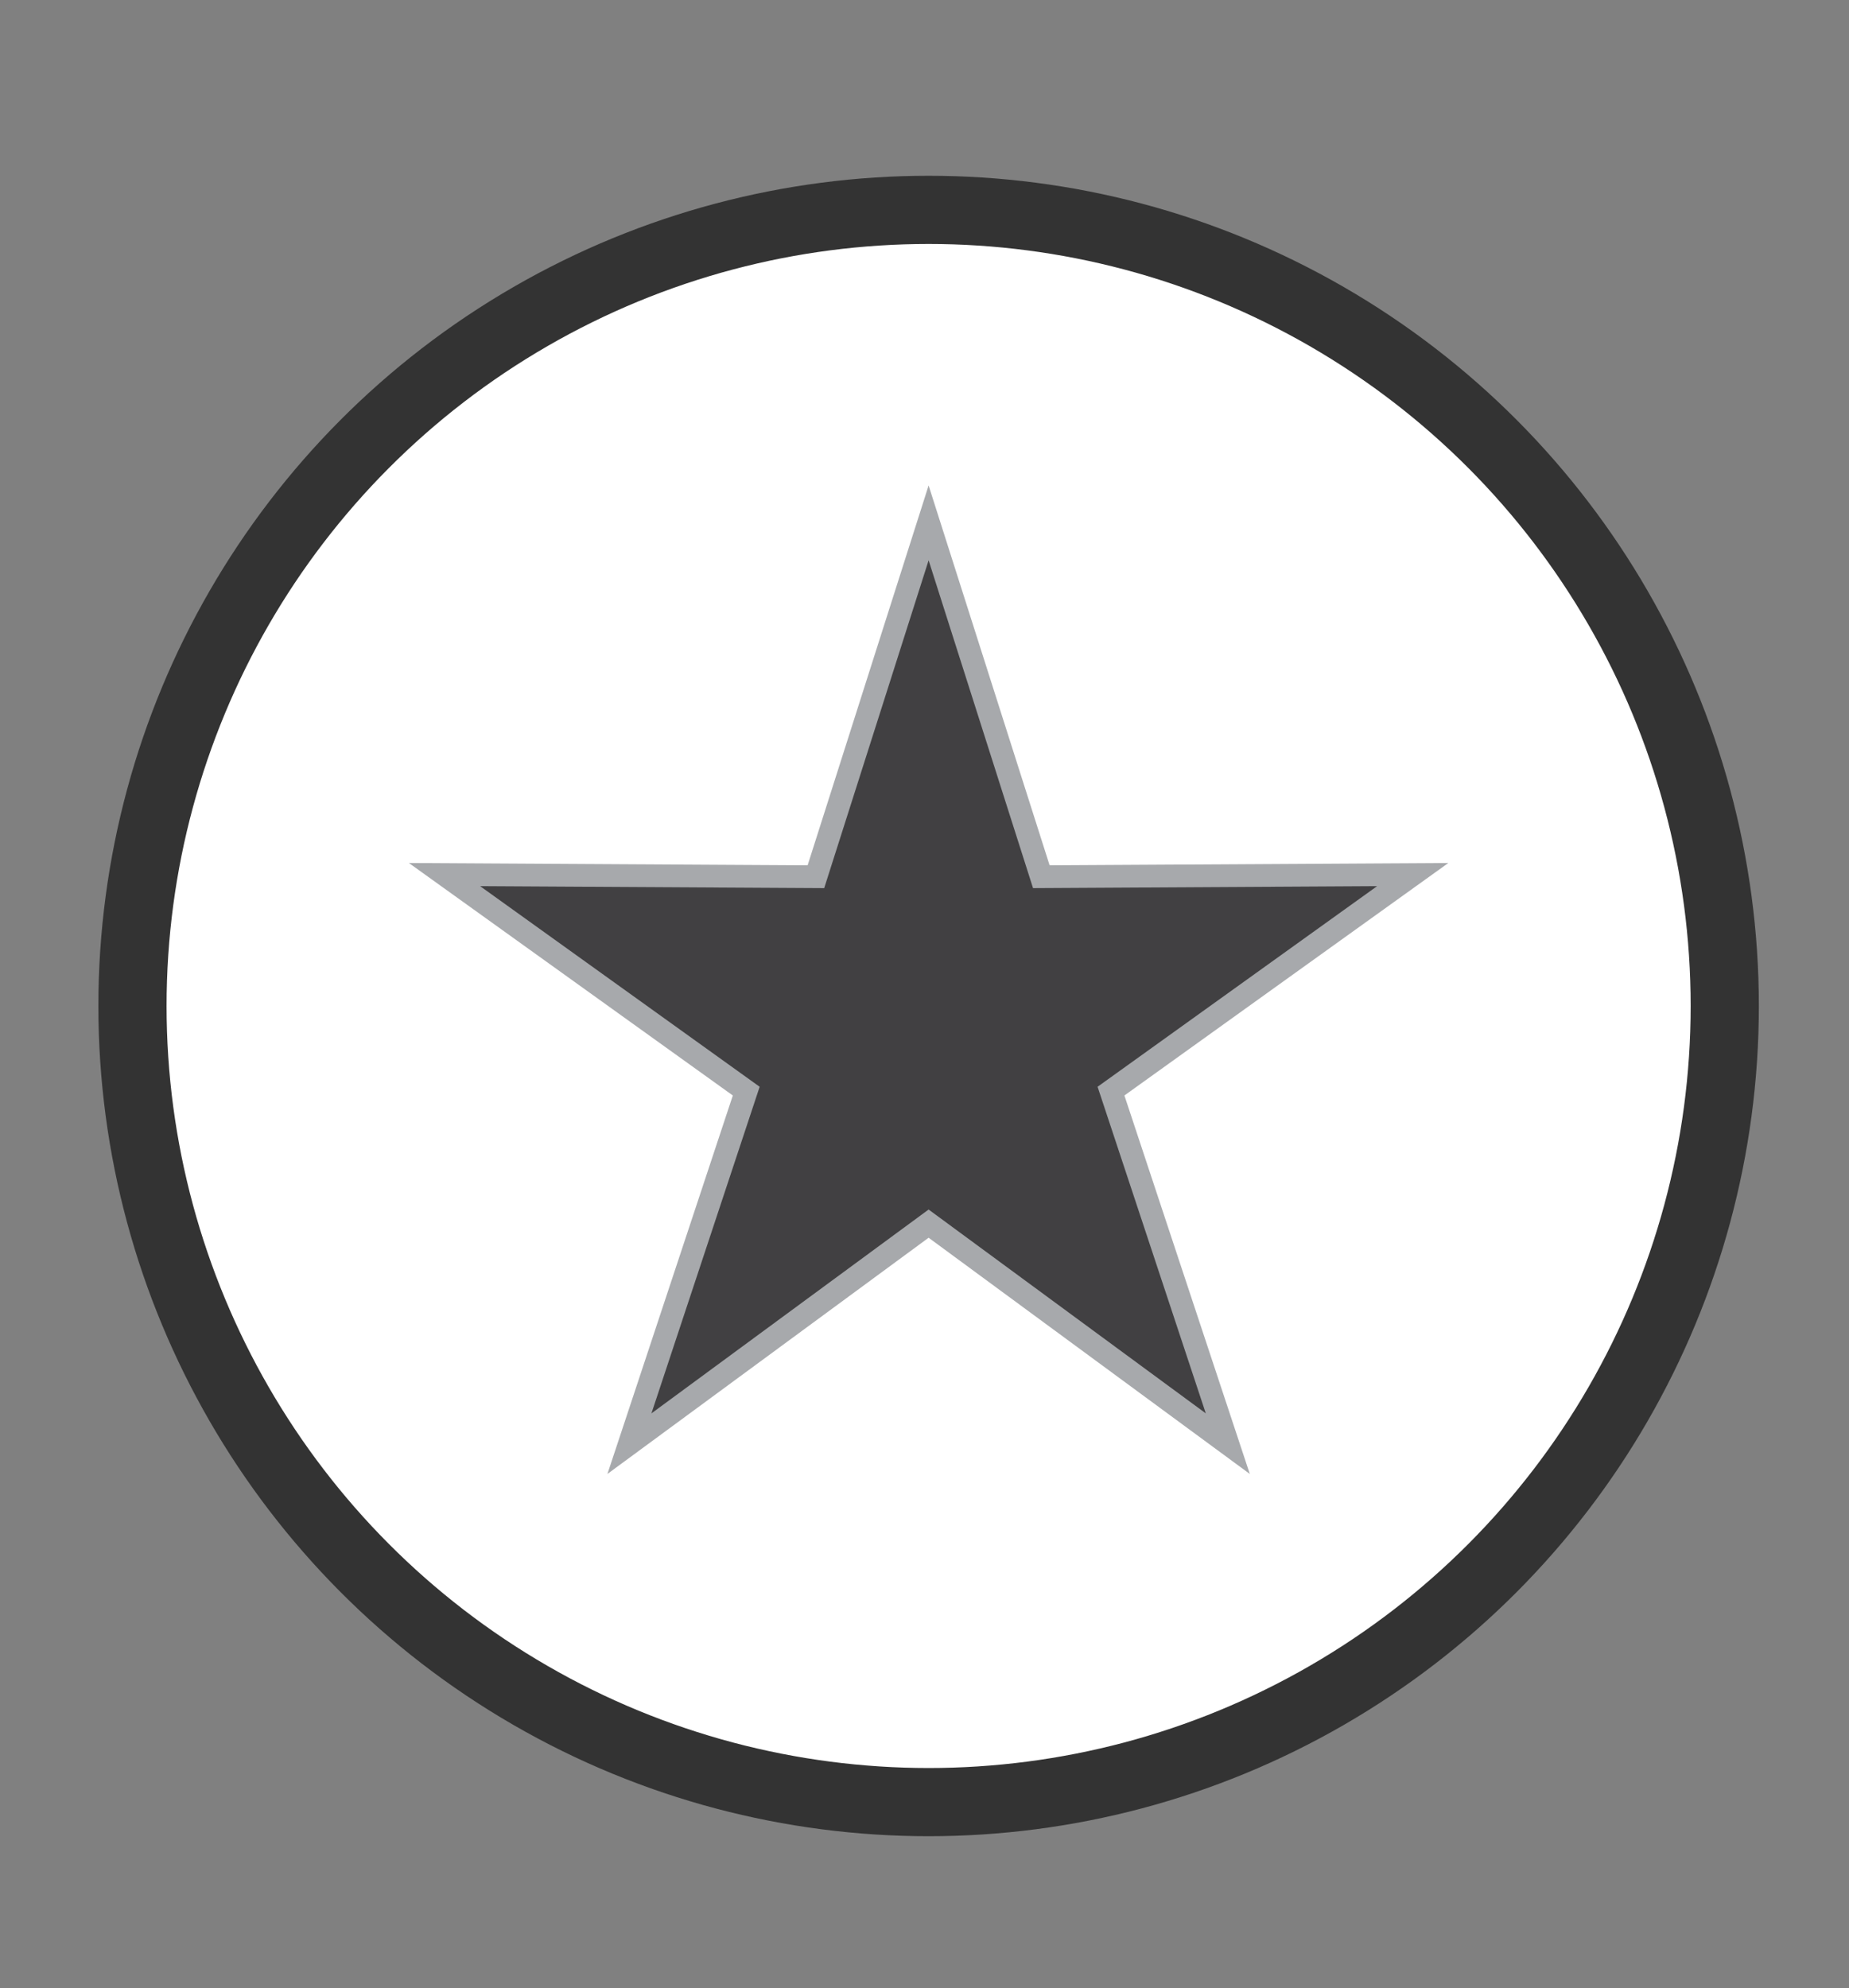 <?xml version="1.0" encoding="utf-8"?>
<!-- Generator: Adobe Illustrator 17.0.0, SVG Export Plug-In . SVG Version: 6.00 Build 0)  -->
<!DOCTYPE svg PUBLIC "-//W3C//DTD SVG 1.1//EN" "http://www.w3.org/Graphics/SVG/1.1/DTD/svg11.dtd">
<svg version="1.1" id="Layer_1" xmlns="http://www.w3.org/2000/svg" xmlns:xlink="http://www.w3.org/1999/xlink" x="0px" y="0px"
	 width="93px" height="100px" viewBox="0 0 93 100" enable-background="new 0 0 93 100" xml:space="preserve">
<rect x="0" y="0" width="93" height="100" fill="#808080" stroke="none"/>
<circle fill="#FFFFFF" stroke="#333333" stroke-width="3.43" stroke-miterlimit="10" cx="46.707" cy="50.6" r="40.044"/>
<polygon fill="#414042" stroke="#A7A9AC" stroke-width="1.143" stroke-linecap="round" stroke-miterlimit="10" points="
	46.707,26.3 52.376,44.098 71.056,43.99 55.88,54.882 61.755,72.614 46.707,61.547 31.659,72.614 37.534,54.882 22.358,43.99 
	41.038,44.098 "/>
</svg>
